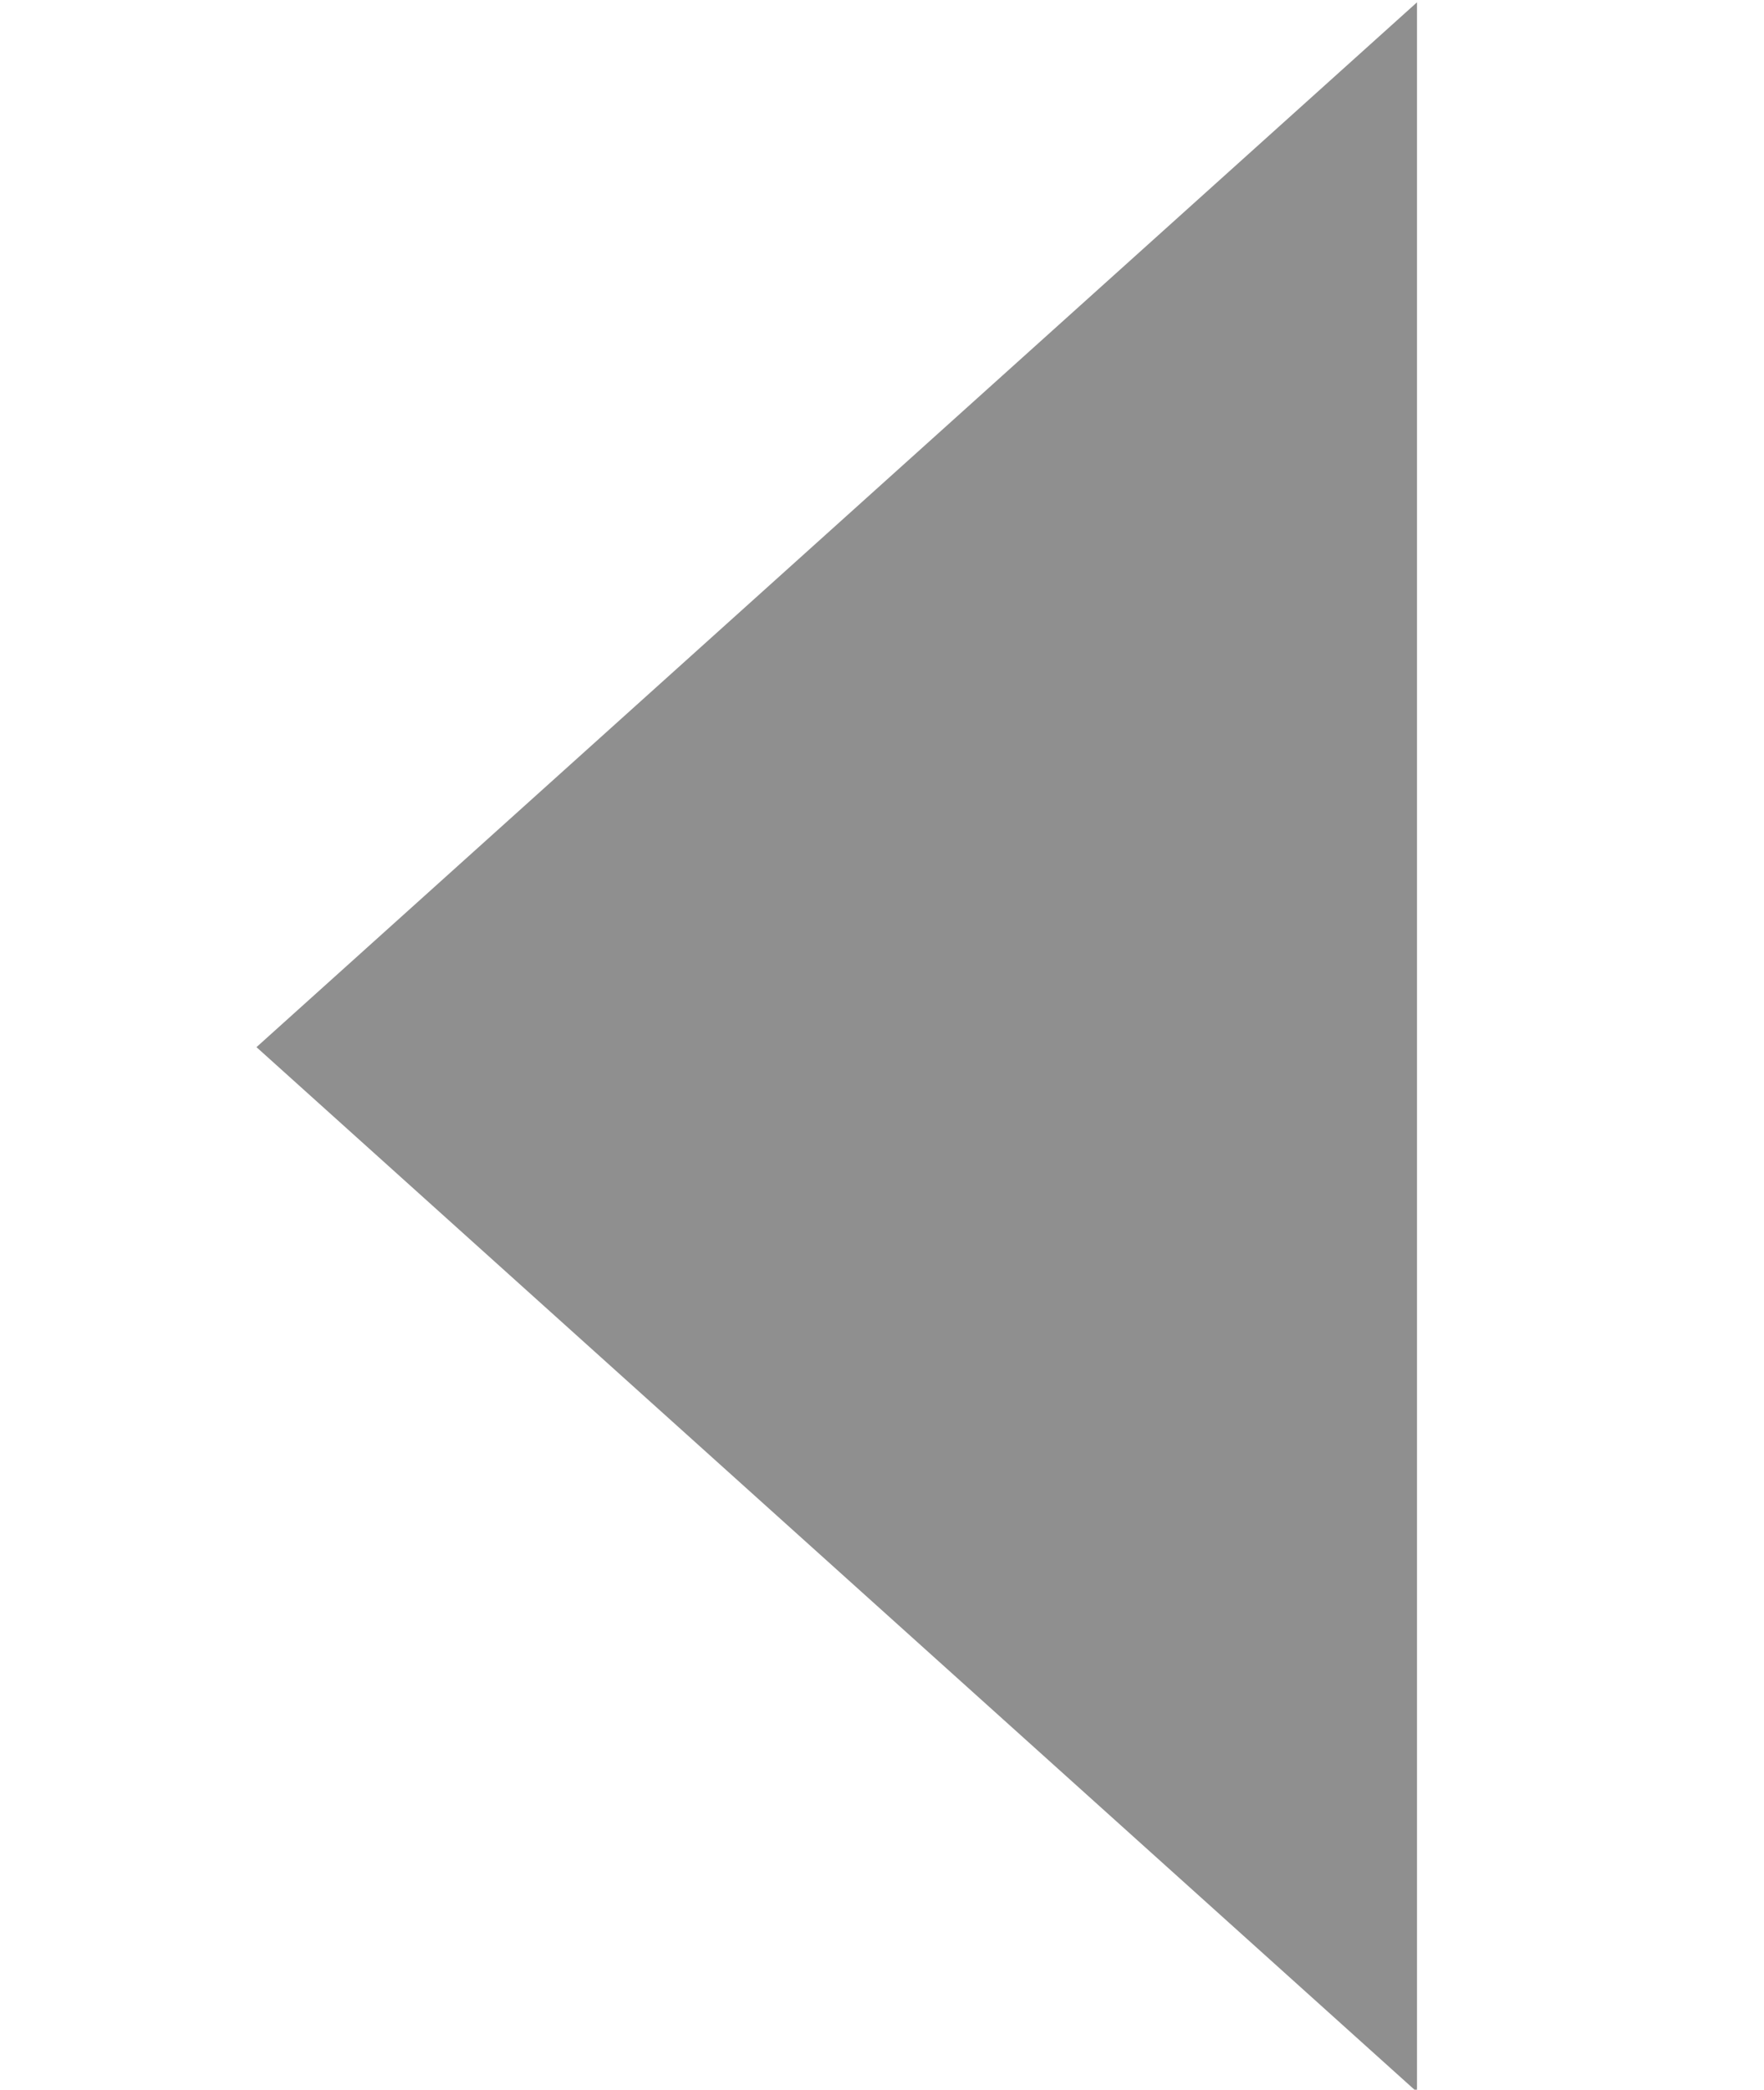 <svg xmlns="http://www.w3.org/2000/svg" xmlns:svg="http://www.w3.org/2000/svg" id="svg2" width="7.6" height="9" version="1.1"><g id="layer1" transform="translate(0,-1044.762)"><path id="path3758" fill="none" stroke="#000" stroke-width="2" d="m -42.73,49.45 100,0 -50,-86.603 -50,86.603 z"/><path id="path3770" fill="none" stroke="#000" stroke-width="2" d="m -42.73,49.45 100,0 -50,-86.603 -50,86.603 z"/><path id="path3784" fill="none" stroke="#000" stroke-width="2" d="m -42.73,49.45 100,0 -50,-86.603 -50,86.603 z"/><path id="path3792" fill="none" stroke="#000" stroke-dasharray="none" stroke-dashoffset="0" stroke-linecap="butt" stroke-linejoin="round" stroke-miterlimit="4" stroke-opacity="0" stroke-width="1" d="M 8.248,10.574 3.365,7.555 -1.891,9.866 -0.529,4.289 -4.351,0.005 1.375,-0.423 4.268,-5.382 6.444,-0.069 12.054,1.15 7.674,4.862 Z" opacity="0" transform="translate(0,1039.362)"/><path id="path3794" fill="none" stroke="#000" stroke-dasharray="none" stroke-dashoffset="0" stroke-linecap="butt" stroke-linejoin="round" stroke-miterlimit="4" stroke-opacity="0" stroke-width="1" d="M 8.086,6.477 5.069,4.812 1.987,6.354 2.638,2.97 0.219,0.516 3.639,0.089 5.226,-2.97 6.688,0.15 10.088,0.715 7.572,3.07 Z" opacity="0" transform="translate(0,1039.362)"/><path id="path3005" fill="#8f8f8f" fill-opacity="1" stroke="none" d="m 6.105,1044.772 0,9 -5,-4.5 z"/></g></svg>